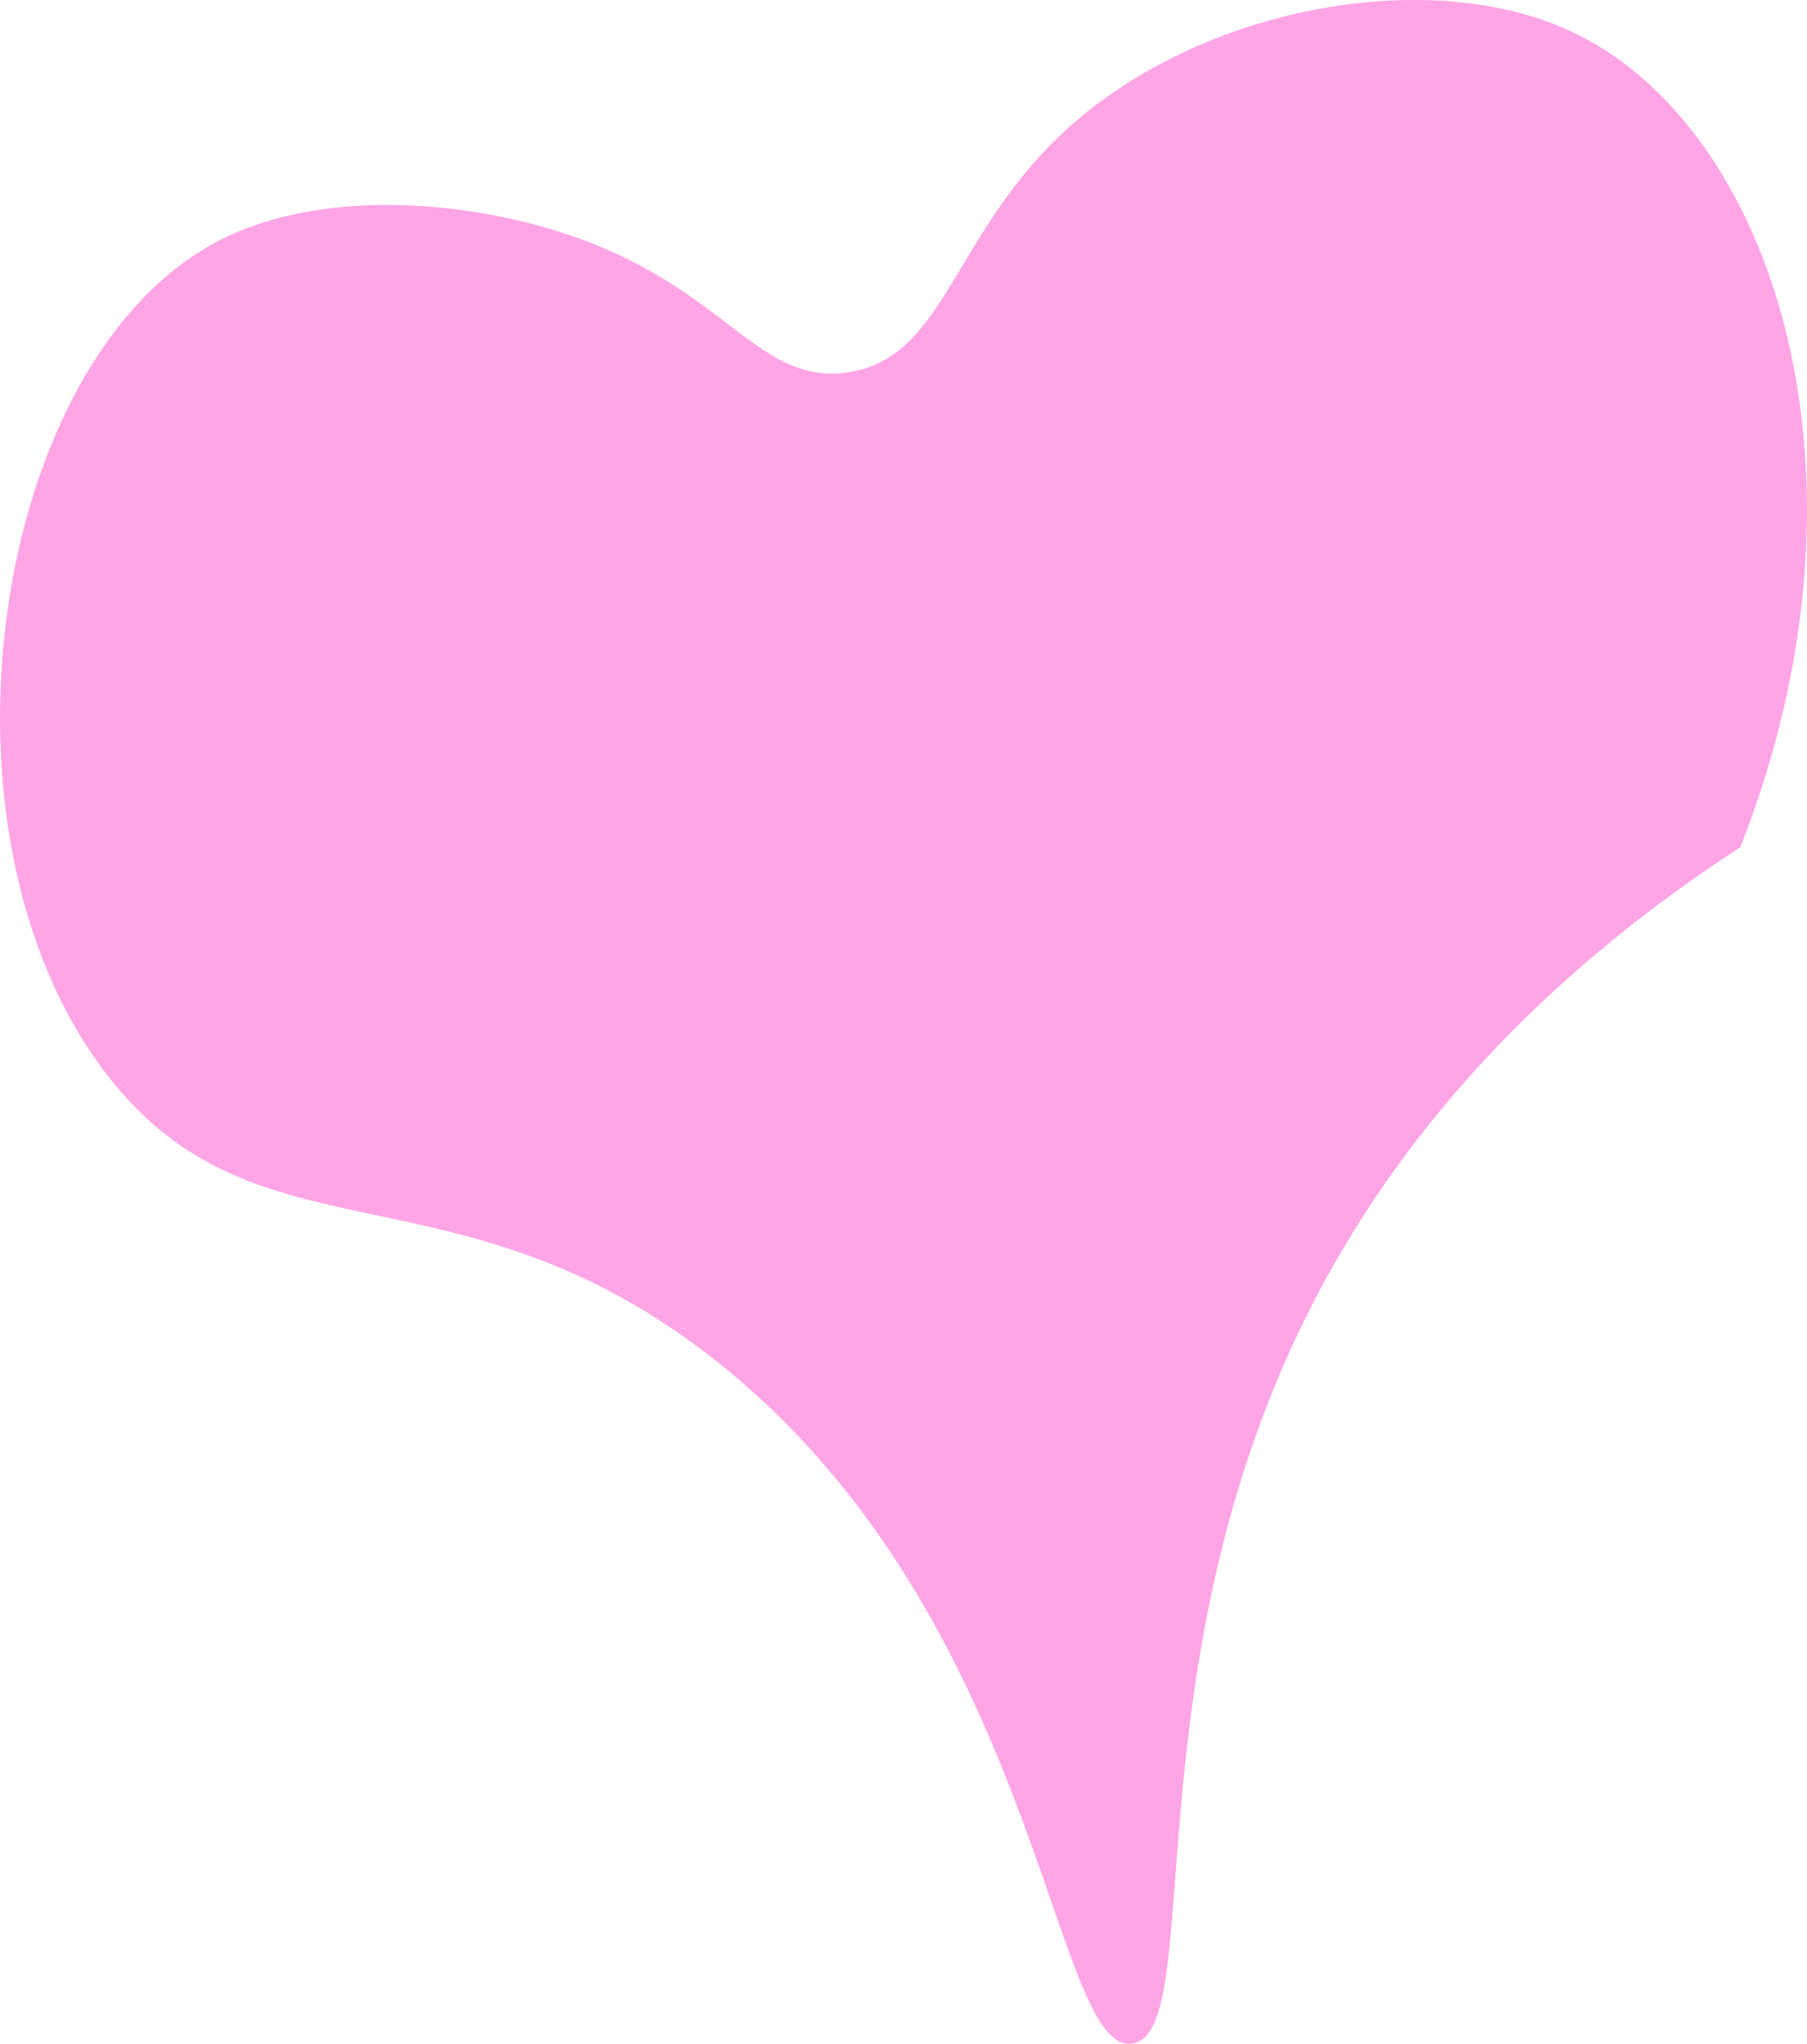 <?xml version="1.0" encoding="UTF-8"?>
<svg id="Layer_44" data-name="Layer 44" xmlns="http://www.w3.org/2000/svg" viewBox="0 0 526 594.96">
  <defs>
    <style>
      .cls-1 {
        fill: #ffa5e5;
      }
    </style>
  </defs>
  <path class="cls-1" d="M169.41,69.72c-30.89-11.39-74.8-15.28-105.03,0C-2.79,103.64-23.25,242.63,31.19,312.93c43.9,56.7,101.59,23.62,176.88,82.93,95.2,75,98.03,202.79,121.6,199.01,21.51-3.45-.82-106.7,49.77-210.05,32.96-67.34,85.2-110.88,127.15-138.19,42.85-108.63,9.61-210.47-49.73-237.7-40.73-18.69-104.57-7.19-143.57,26.24-36.1,30.94-37.15,68.88-66.5,73.24-25.37,3.78-34.89-23.03-77.39-38.7Z"/>
</svg>
